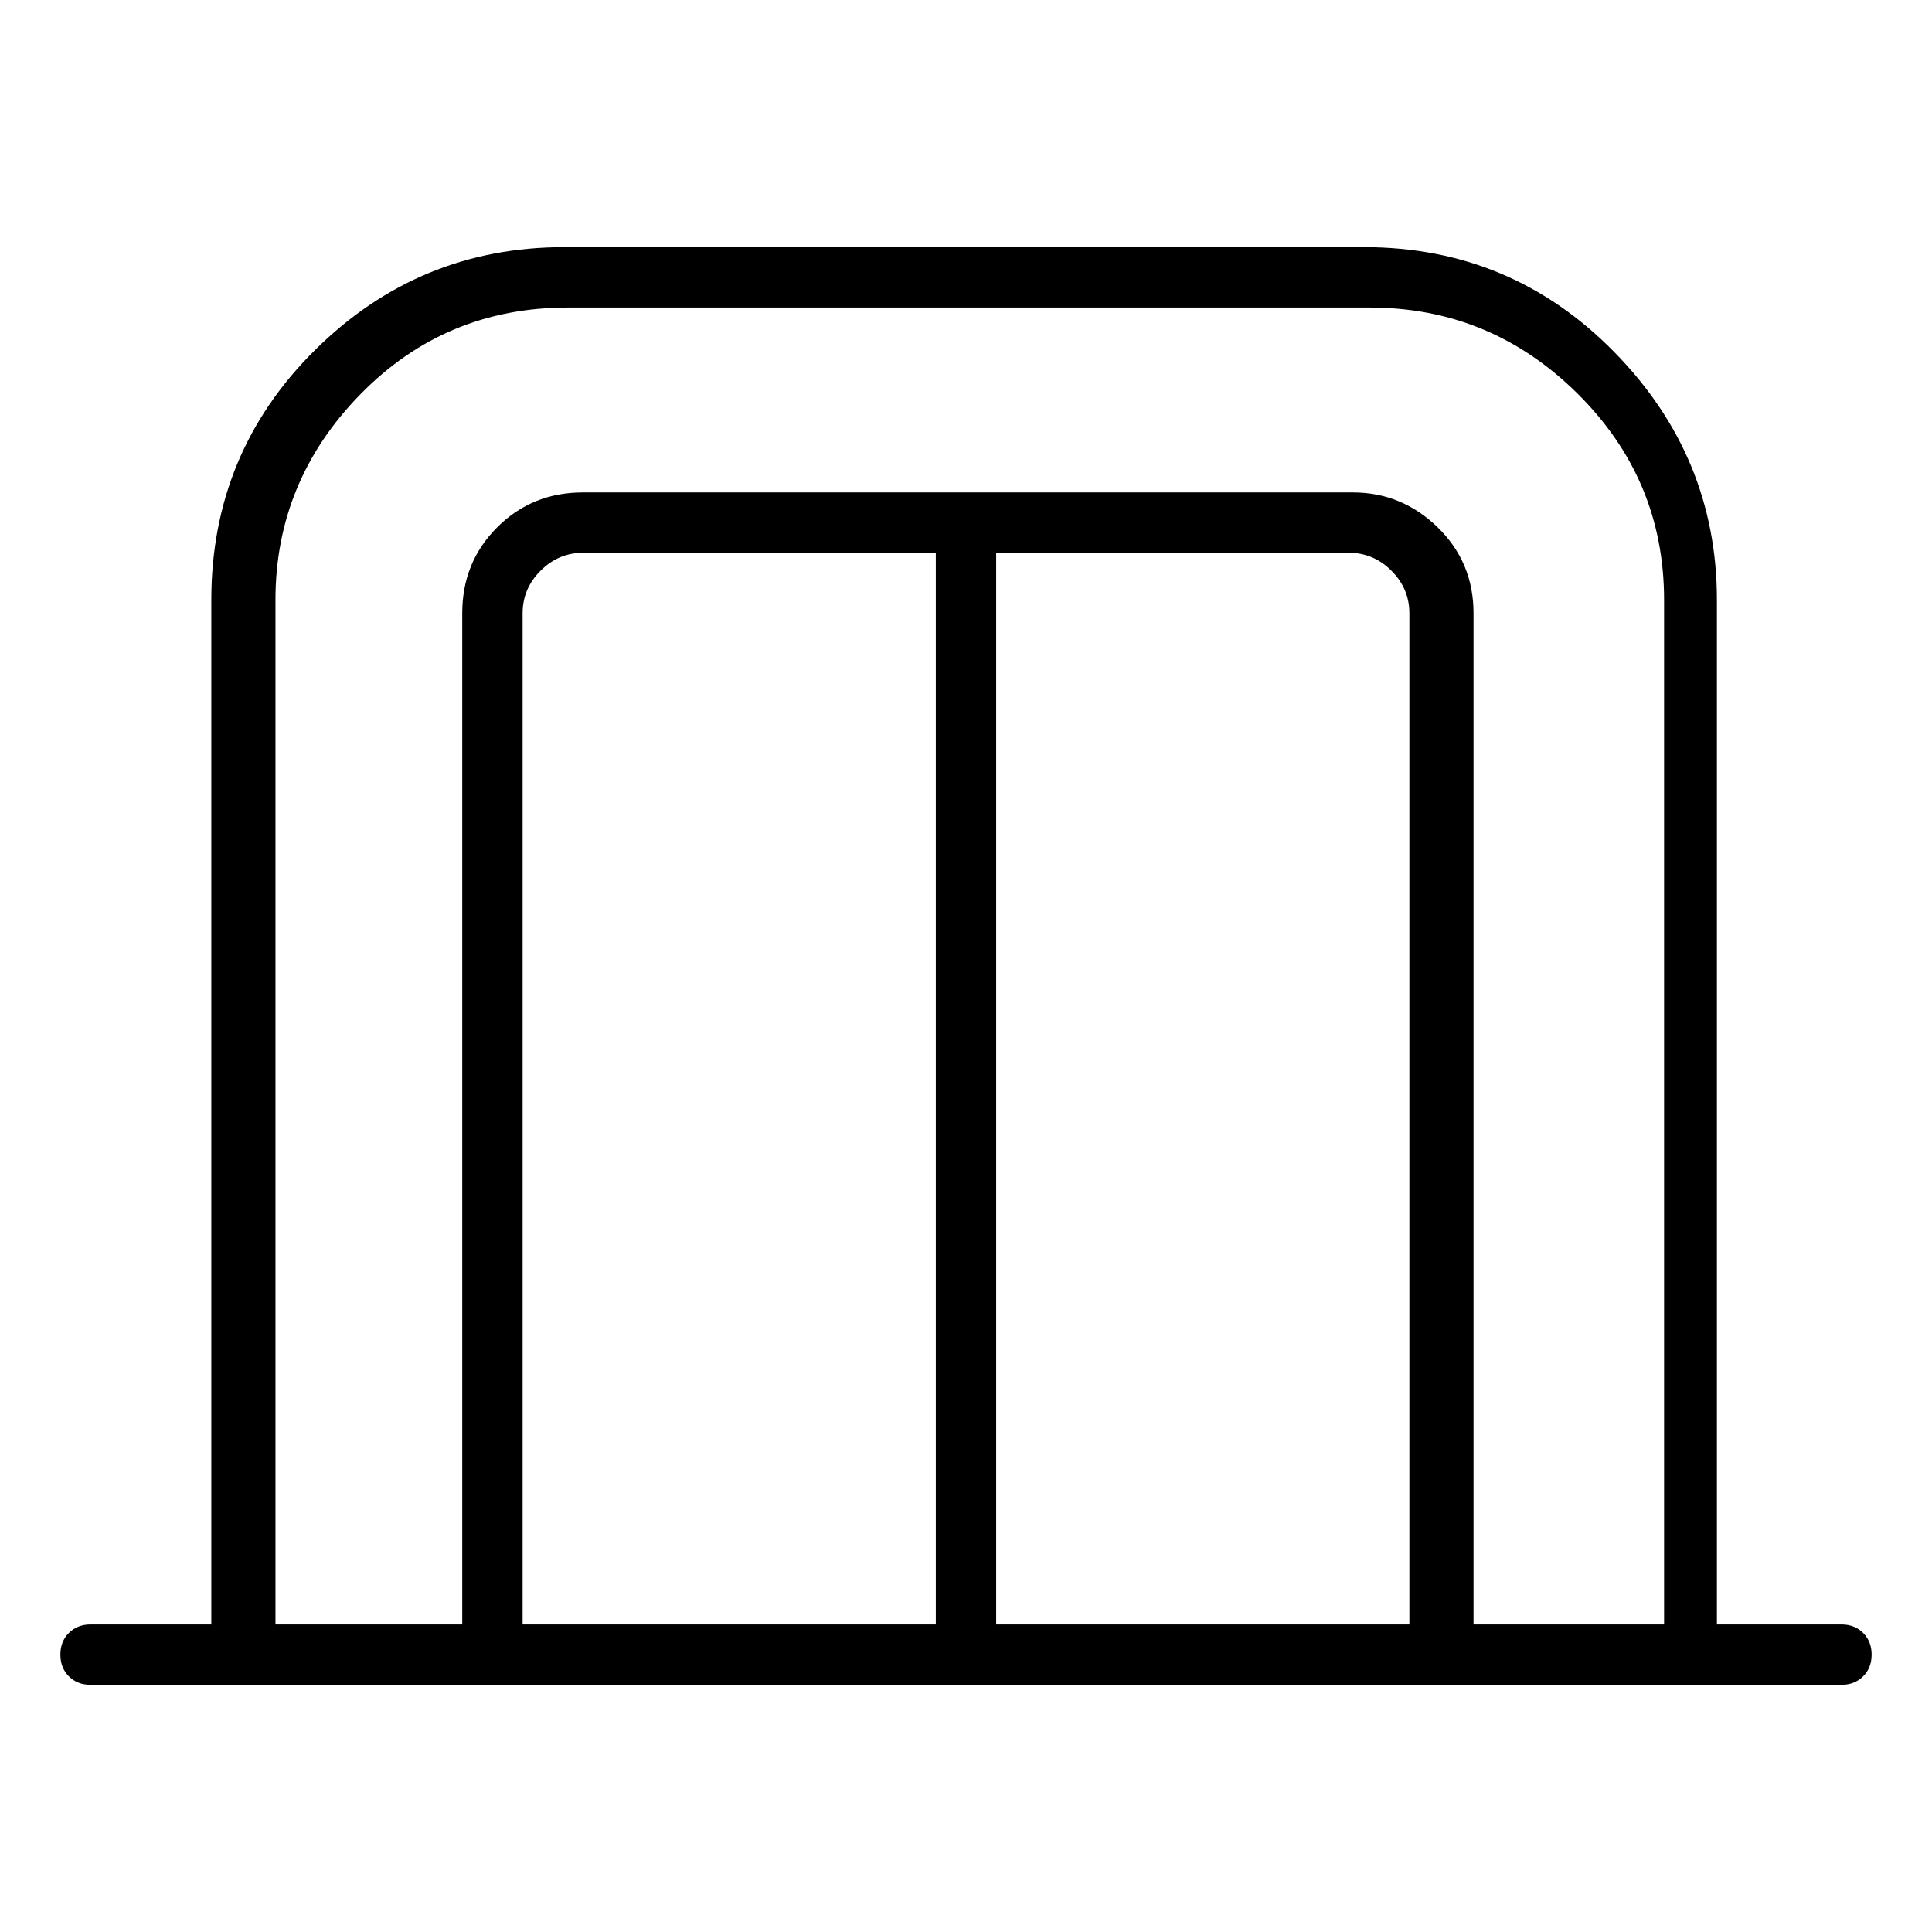<svg viewBox="0 0 1024 1024" xmlns="http://www.w3.org/2000/svg">
  <path transform="scale(1, -1) translate(0, -960)" fill="currentColor" d="M976 99h-66v543q0 76 -54.5 131.5t-132.5 55.5h-424q-77 0 -132 -54.5t-55 -132.5v-543h-64q-7 0 -11.5 -4.5t-4.5 -11.5t4.5 -11.5t11.5 -4.5h928q7 0 11.5 4.5t4.5 11.5t-4.5 11.5t-11.5 4.5zM146 642q0 63 45 109t110 46h425q64 0 110 -45.5t46 -109.5v-543h-101v536 q0 27 -19 45.5t-45 18.5h-408q-27 0 -45.5 -18.5t-18.5 -45.5v-536h-99v543v0zM277 635q0 13 9.5 22.5t22.5 9.5h187v-568h-219v536zM528 99v568h187q13 0 22.5 -9.5t9.5 -22.5v-536h-219z" />
</svg>